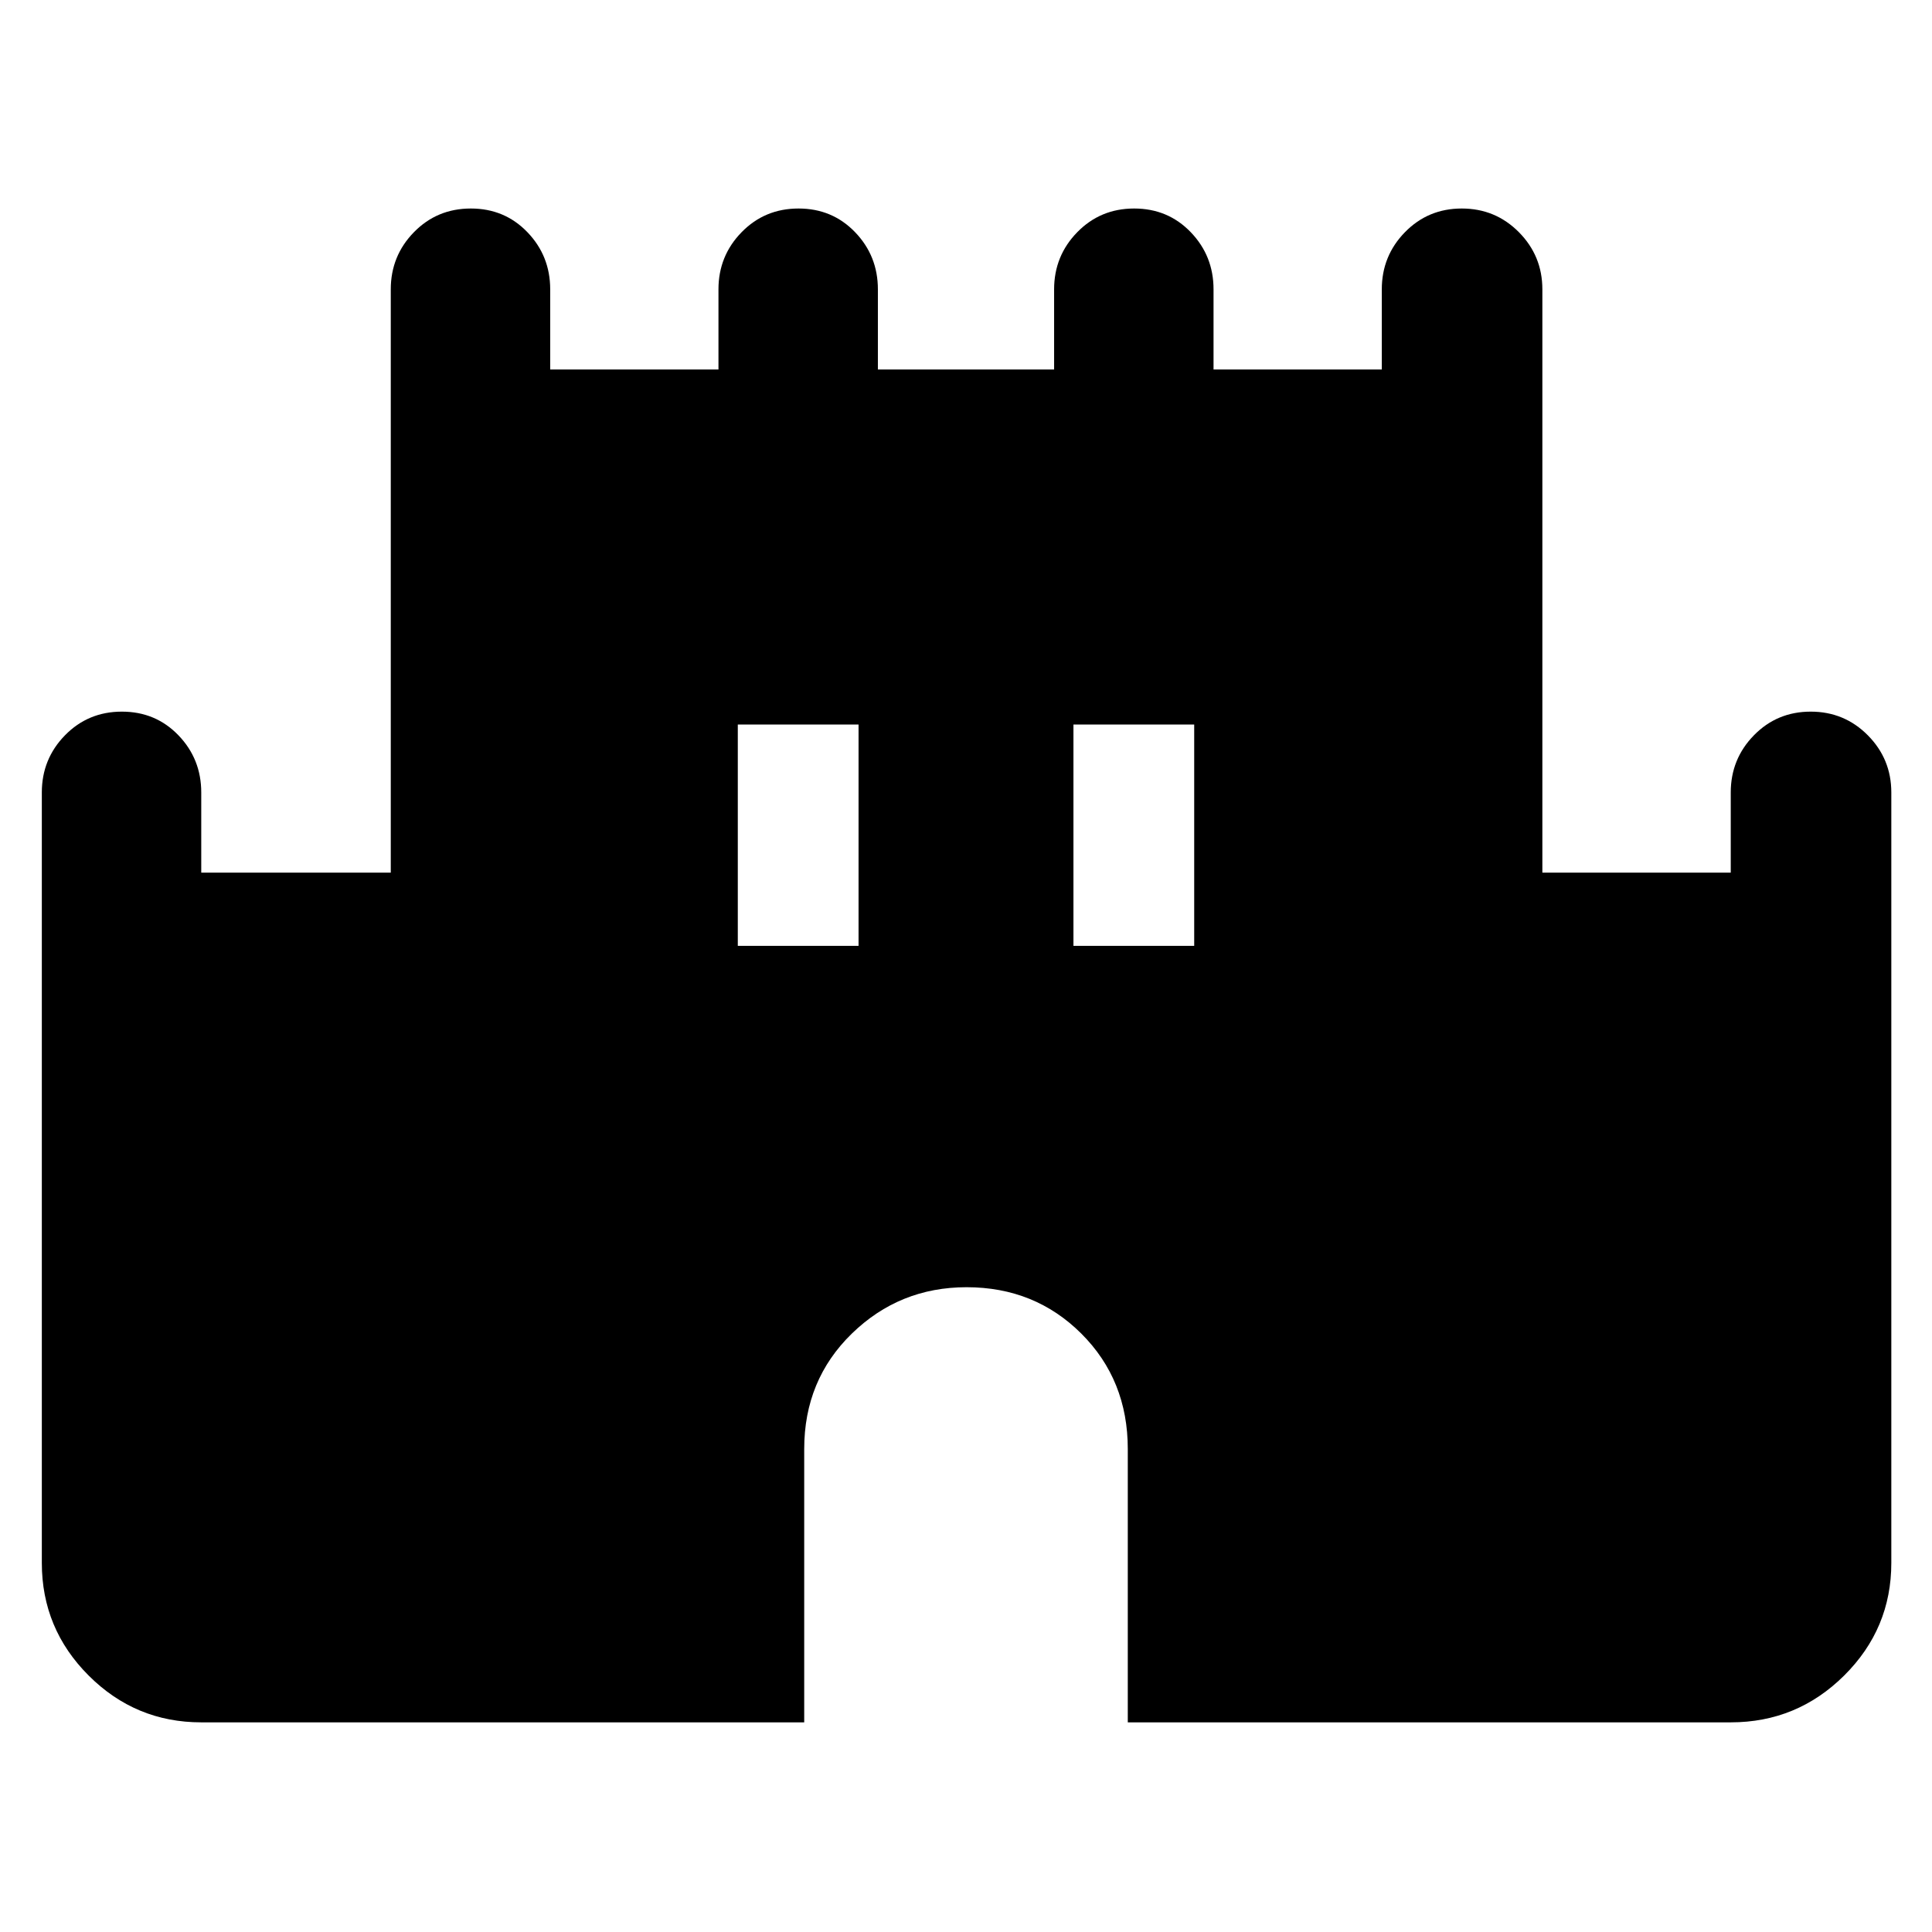 <svg xmlns="http://www.w3.org/2000/svg" width="48" height="48" viewBox="0 96 960 960"><path d="M100 951.827q-32.692 0-55.955-23.263-23.263-23.264-23.263-55.955V489.782q0-16.636 11.501-28.405 11.502-11.769 28.283-11.769t28.108 11.769Q100 473.146 100 489.782v39.826h94.173V239.782q0-16.636 11.502-28.405 11.501-11.769 28.283-11.769 16.781 0 28.107 11.769t11.326 28.405v39.826h83.608v-39.826q0-16.636 11.502-28.405 11.502-11.769 28.283-11.769t28.107 11.769q11.327 11.769 11.327 28.405v39.826h87.564v-39.826q0-16.636 11.502-28.405 11.502-11.769 28.283-11.769t28.107 11.769q11.327 11.769 11.327 28.405v39.826h83.608v-39.826q0-16.636 11.501-28.405 11.502-11.769 28.234-11.769 16.731 0 28.39 11.769 11.658 11.769 11.658 28.405v289.826H860v-39.826q0-16.636 11.502-28.405 11.501-11.769 28.233-11.769t28.39 11.769q11.659 11.769 11.659 28.405v382.827q0 32.691-23.43 55.955-23.429 23.263-56.354 23.263H560.391V816q0-34.312-23.101-57.351-23.102-23.04-57-23.04-33.333 0-57.007 23.04-23.674 23.039-23.674 57.351v135.827H100ZM366.609 566h60V456h-60v110Zm166.782 0h60V456h-60v110Z"/></svg>